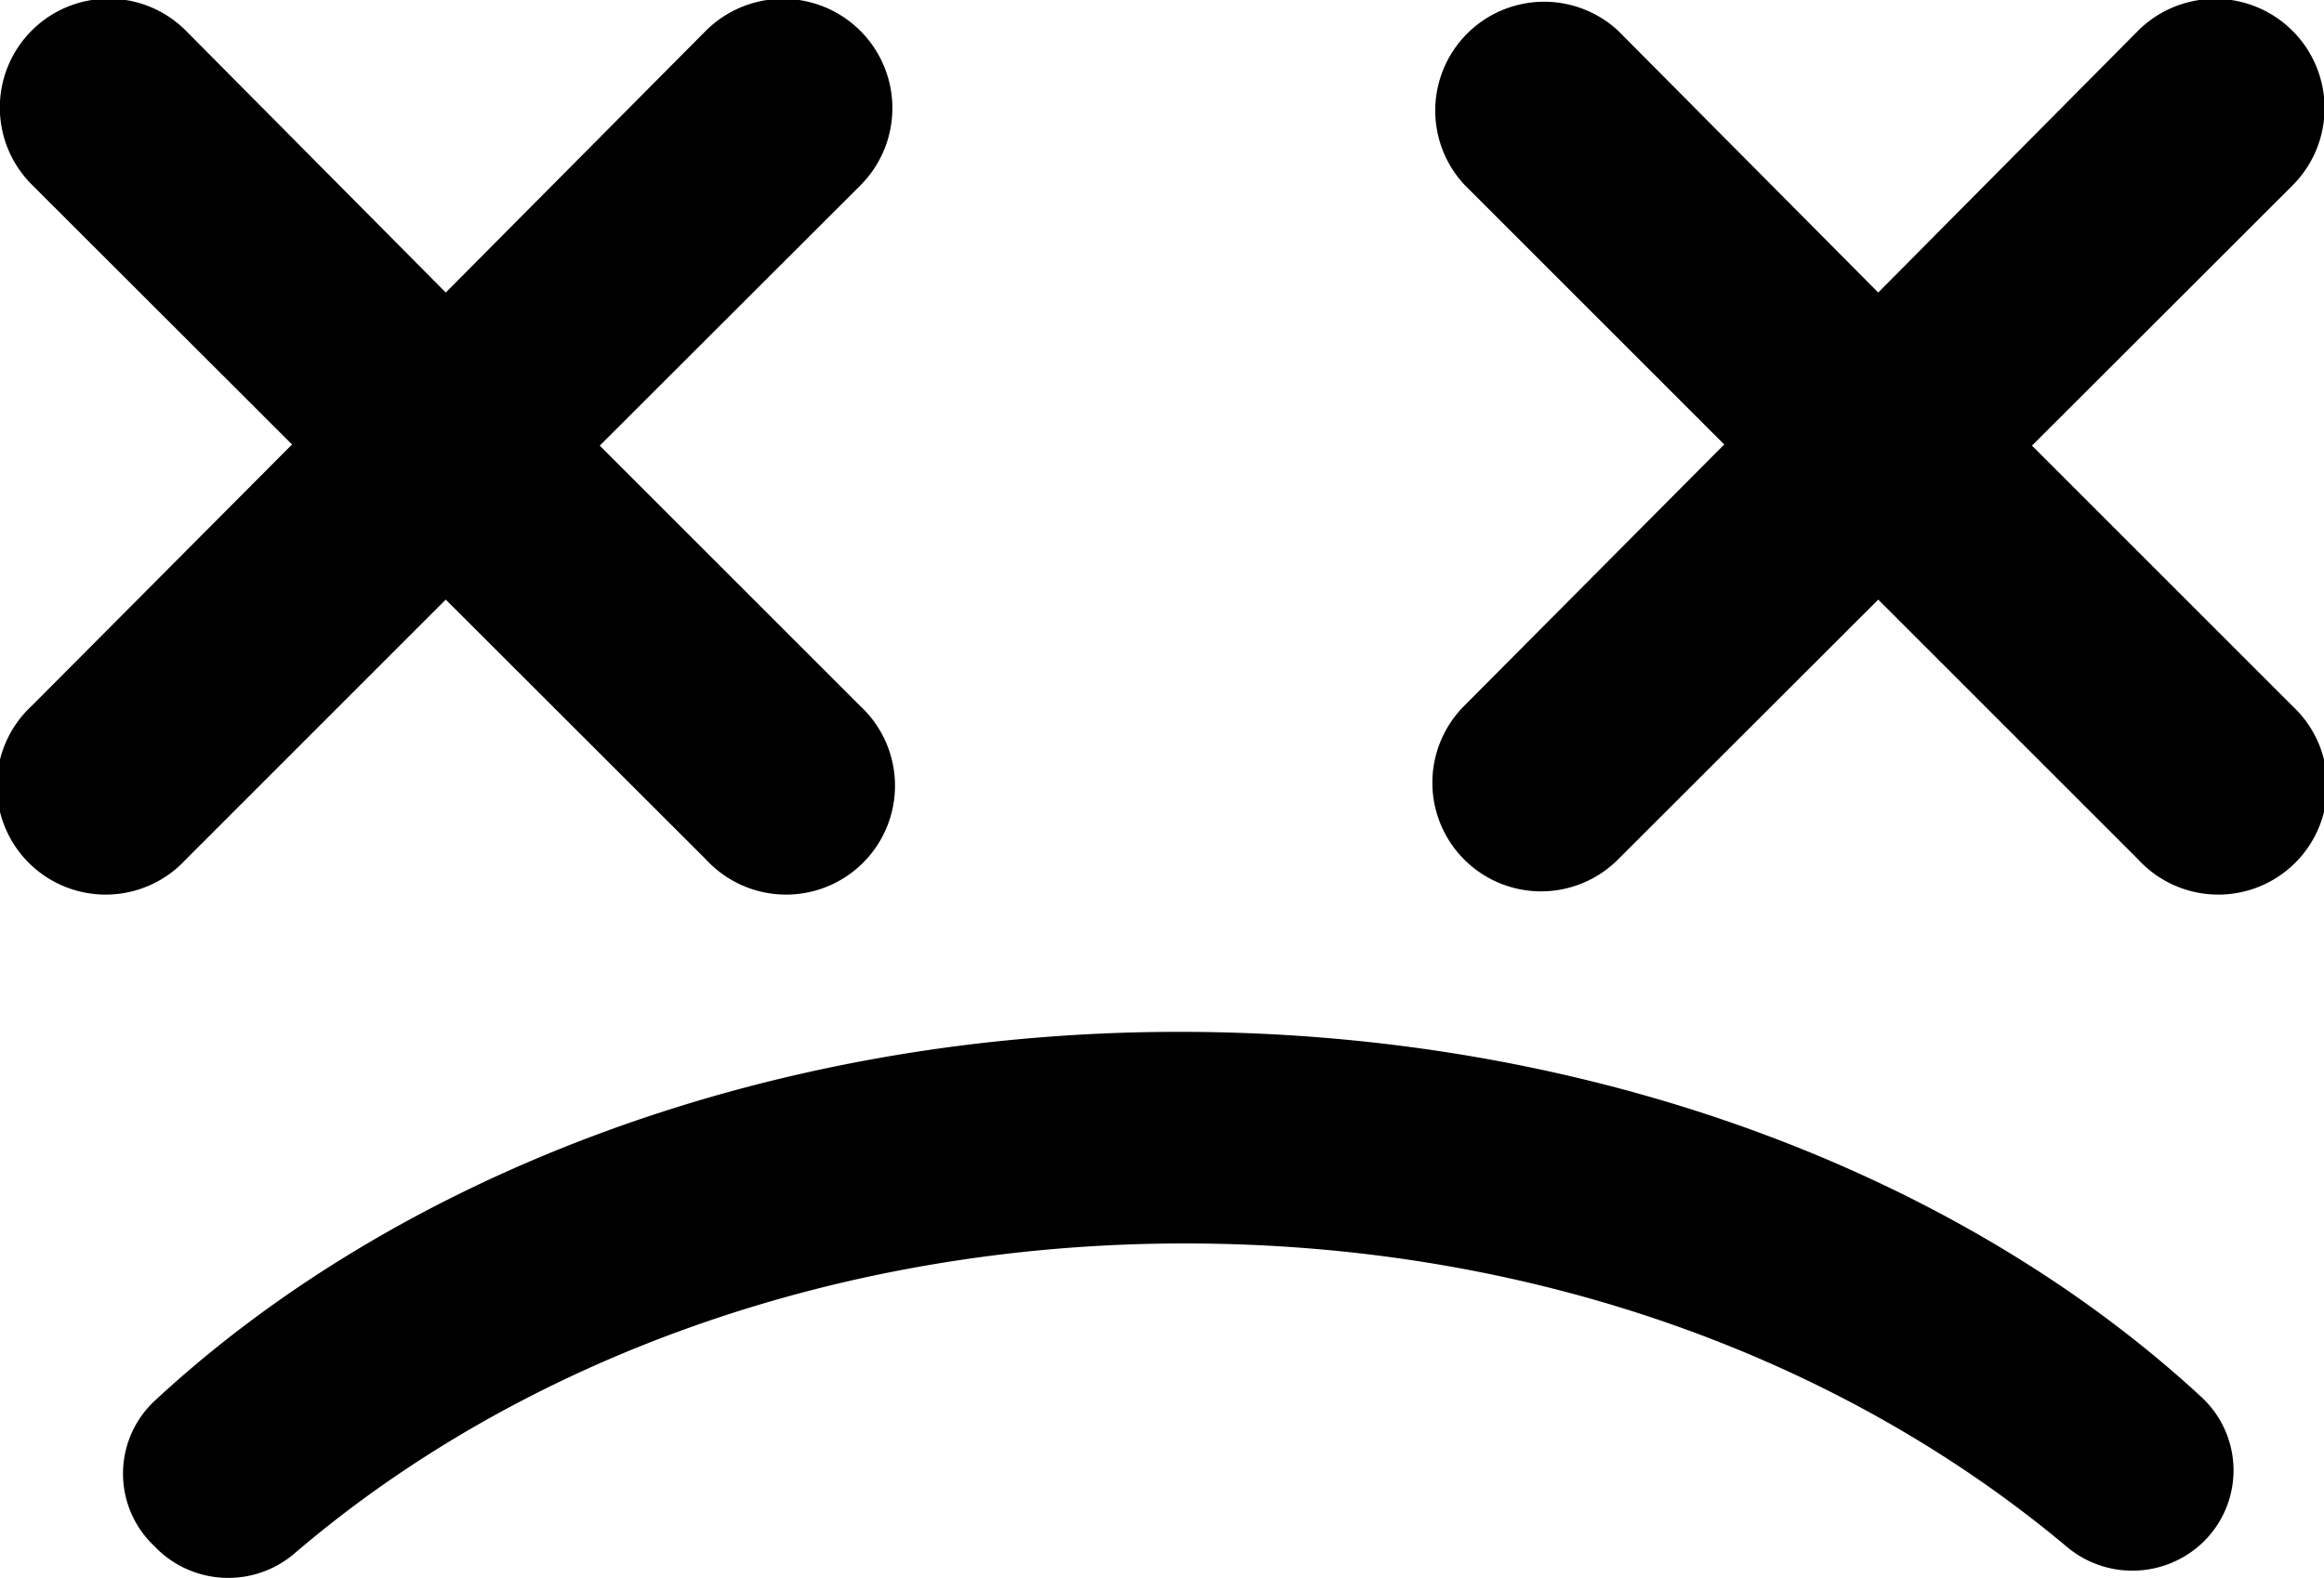 <svg xmlns="http://www.w3.org/2000/svg" viewBox="0 0 79.82 54.22"><path d="M73.89,32.26l8.94-8.93A3.74,3.74,0,0,0,77.54,18L68.61,27,59.67,18a3.74,3.74,0,0,0-5.28,5.29l8.93,8.93L54.39,41.2a3.73,3.73,0,1,0,5.28,5.28l8.94-8.93,8.93,8.93a3.74,3.74,0,1,0,5.29-5.28Z" transform="translate(-4.1 -16.95)"/><path d="M24.7,32.26l8.94-8.93A3.74,3.74,0,0,0,28.35,18L19.41,27,10.48,18a3.74,3.74,0,0,0-5.29,5.29l8.94,8.93L5.19,41.2a3.74,3.74,0,1,0,5.29,5.28l8.93-8.93,8.94,8.93a3.74,3.74,0,1,0,5.29-5.28Z" transform="translate(-4.1 -16.95)"/><path d="M79.78,69.92h0a3.43,3.43,0,0,0-.1-5C71.42,57.3,58.78,52.4,44.6,52.4s-26.92,5-35.18,12.67A3.42,3.42,0,0,0,9.33,70l.17.17a3.5,3.5,0,0,0,4.75.12c7.65-6.54,18.5-10.62,30.54-10.62s22.62,4,30.26,10.39A3.5,3.5,0,0,0,79.78,69.92Z" transform="translate(-4.1 -16.95)"/></svg>